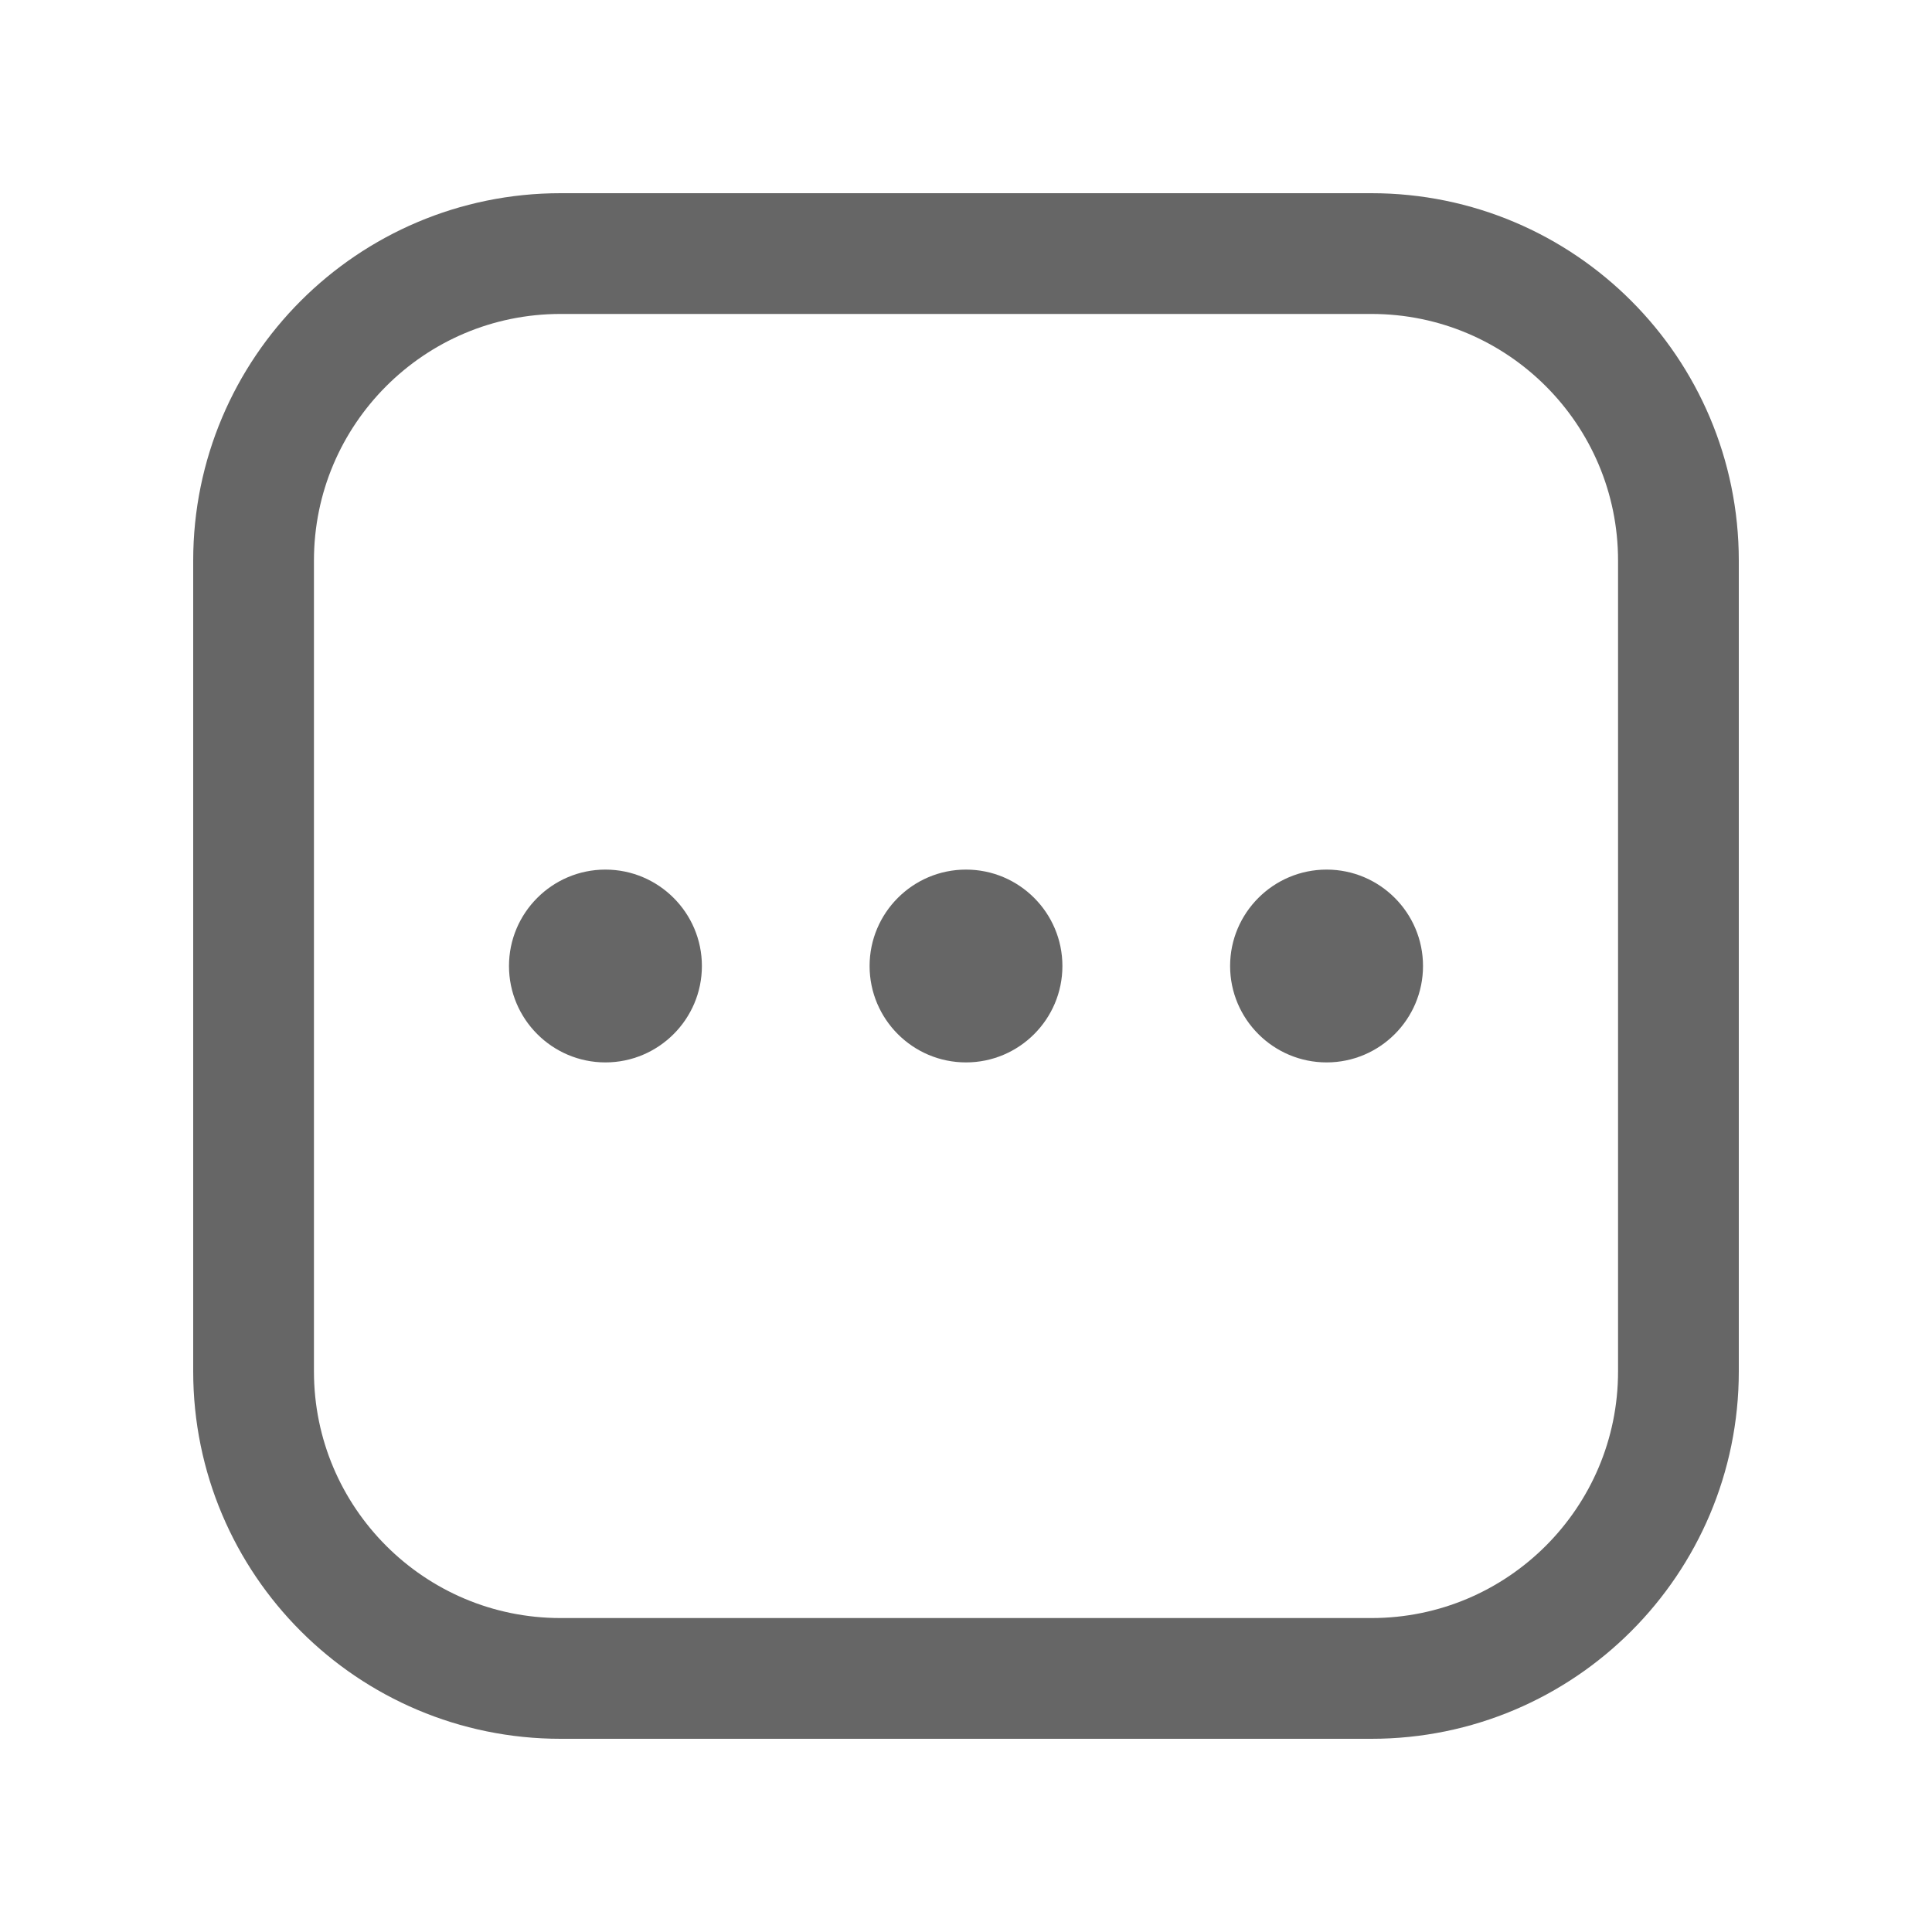 <svg width="20" height="20" viewBox="0 0 20 20" fill="none" xmlns="http://www.w3.org/2000/svg">
<path d="M6.267 10.998C5.717 10.998 5.269 10.55 5.269 10C5.269 9.45 5.717 9.002 6.267 9.002C6.818 9.002 7.266 9.45 7.266 10C7.266 10.55 6.818 10.998 6.267 10.998Z" fill="currentColor" fill-opacity="0.6"/>
<path d="M10 10.998C9.449 10.998 9.002 10.55 9.002 10C9.002 9.45 9.449 9.002 10 9.002C10.551 9.002 10.998 9.45 10.998 10C10.998 10.55 10.551 10.998 10 10.998Z" fill="currentColor" fill-opacity="0.6"/>
<path d="M2.625 5.803C2.625 4.048 4.048 2.625 5.803 2.625H14.197C15.952 2.625 17.375 4.048 17.375 5.803V14.197C17.375 15.952 15.952 17.375 14.197 17.375H5.803C4.048 17.375 2.625 15.952 2.625 14.197V5.803Z" stroke="currentColor" stroke-opacity="0.6" stroke-width="1.25"/>
<path d="M13.733 10.998C13.182 10.998 12.734 10.55 12.734 10C12.734 9.45 13.182 9.002 13.733 9.002C14.284 9.002 14.731 9.45 14.731 10C14.731 10.55 14.284 10.998 13.733 10.998Z" fill="currentColor" fill-opacity="0.6"/>
</svg>
